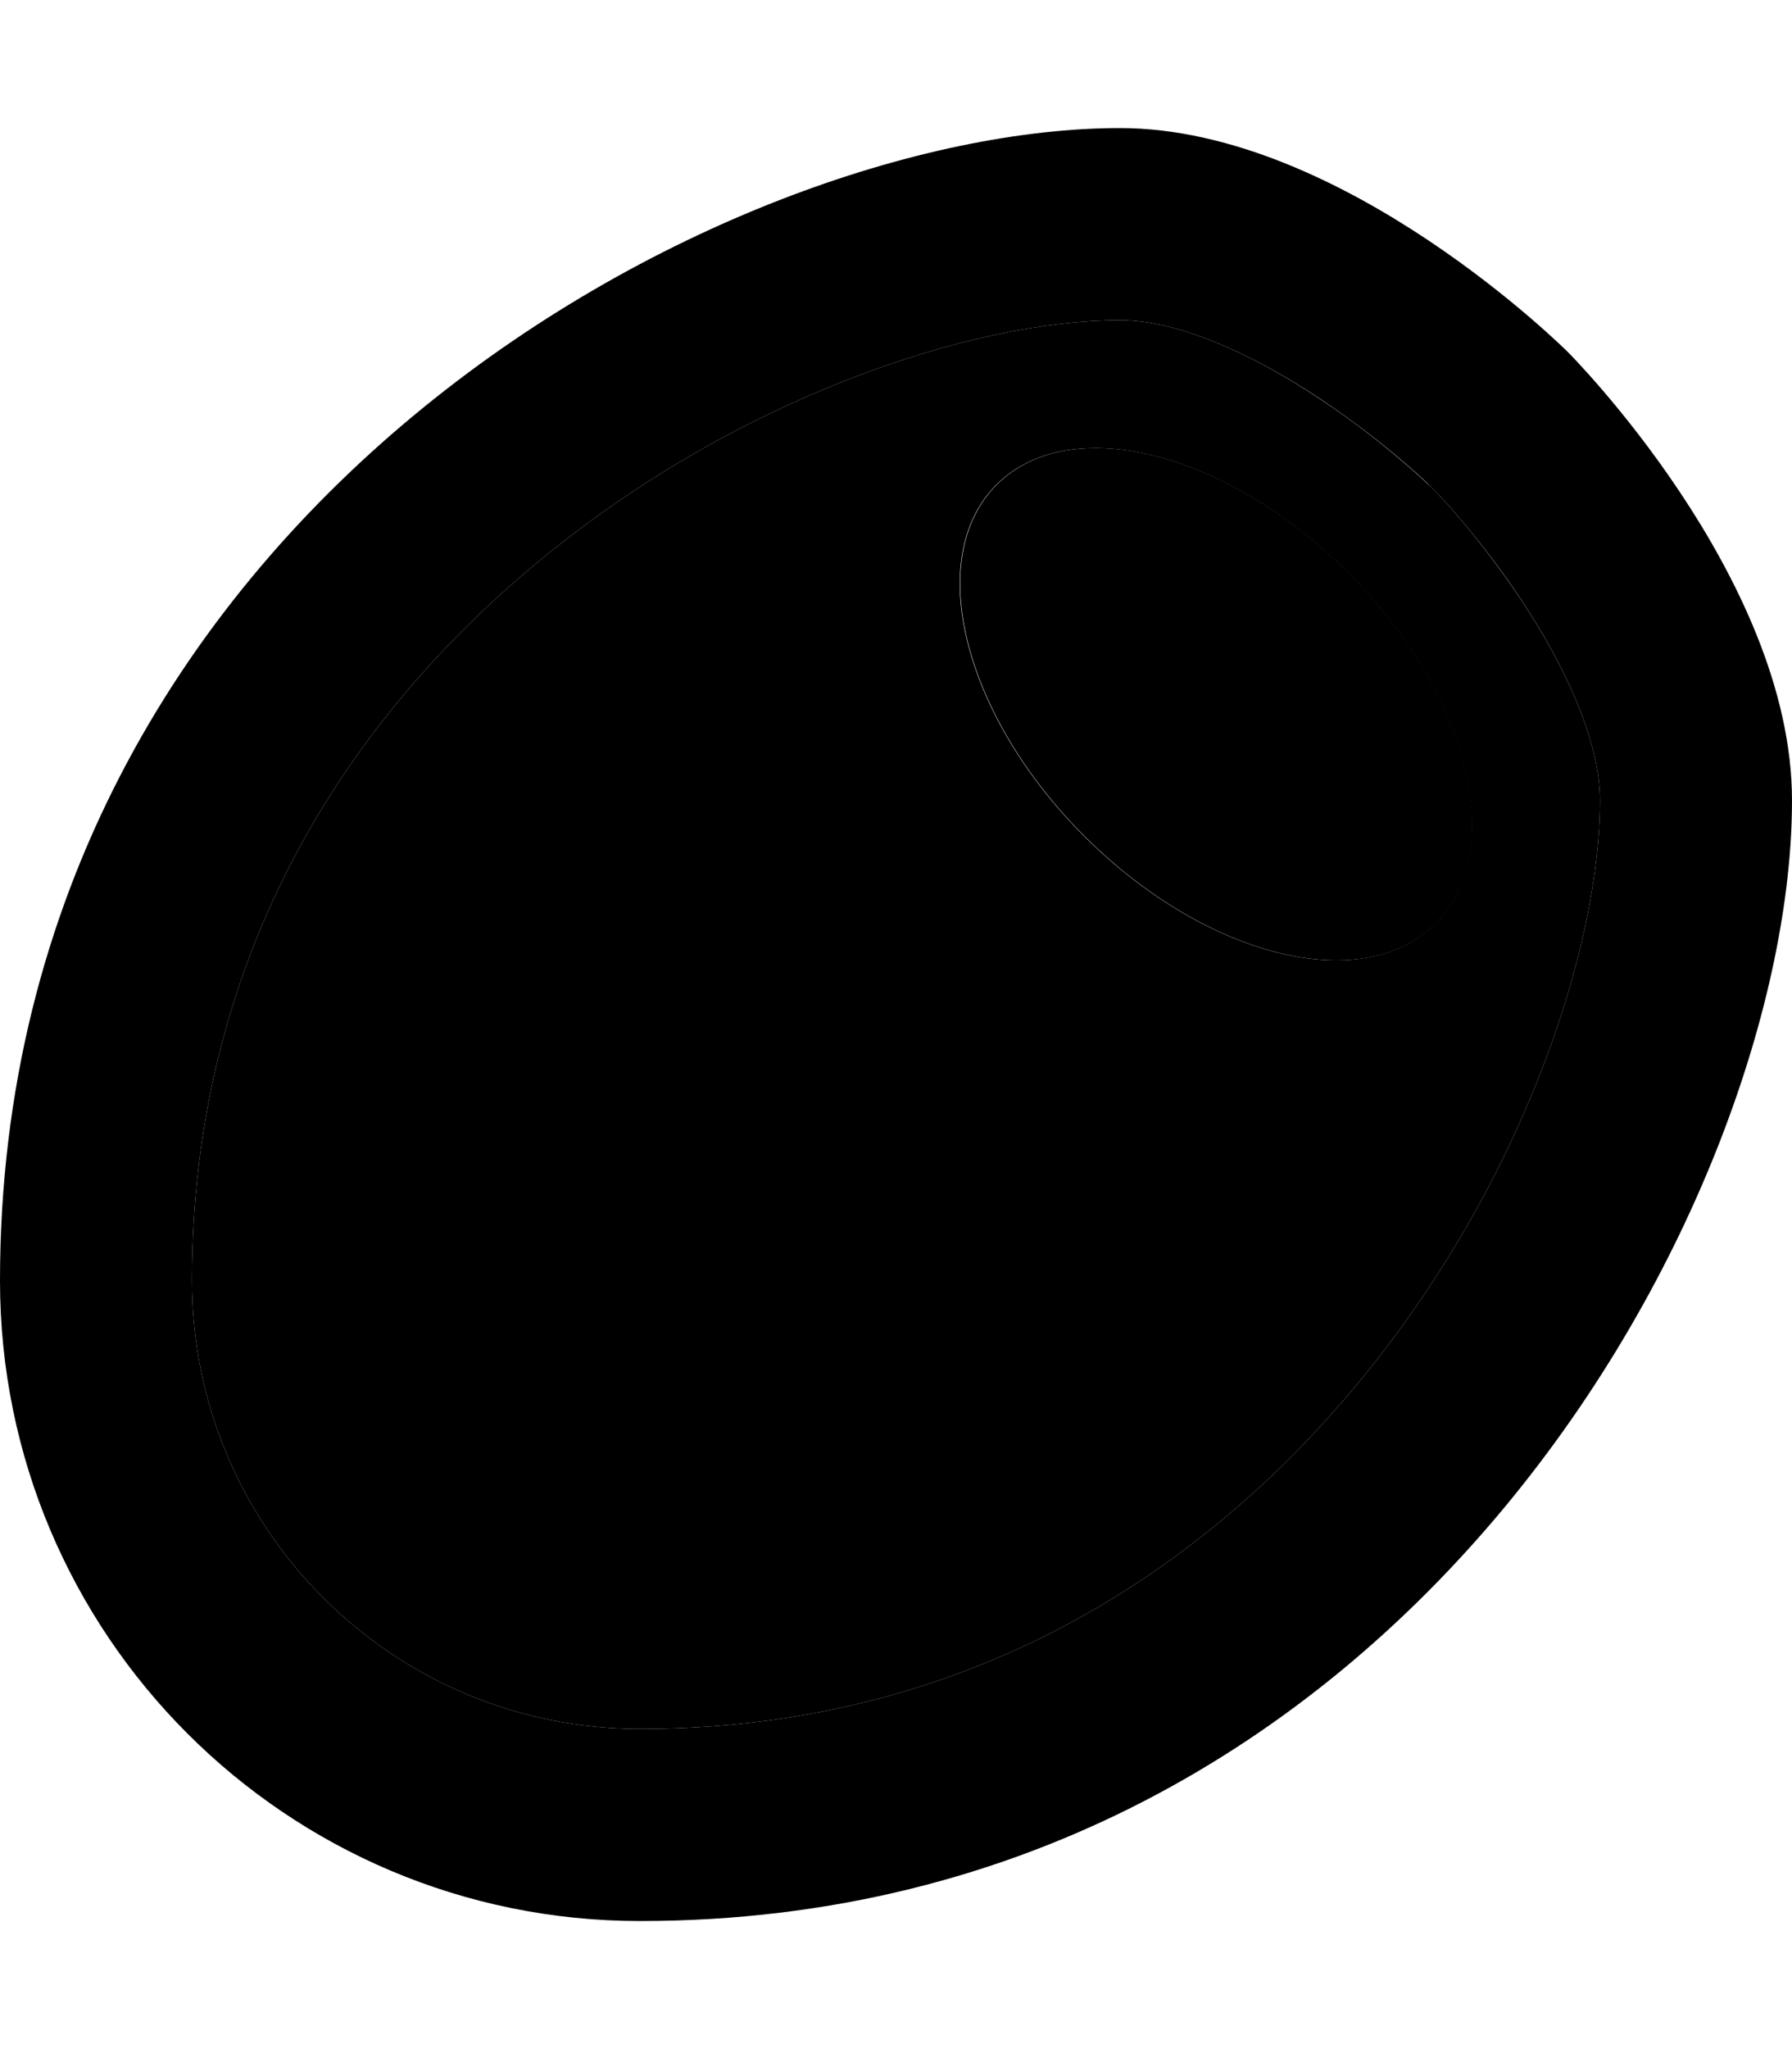 <svg xmlns="http://www.w3.org/2000/svg" viewBox="0 0 448 512"><path class="pr-icon-duotone-secondary" d="M48 320c0 61.9 50.1 112 112 112c79.2 0 138.4-37 179.1-85.9C381 295.7 400 236.3 400 200c0-13.6-7.5-31.8-19.9-50.4c-5.7-8.5-11.4-15.7-15.8-20.8c-2.1-2.5-3.9-4.4-5-5.6c-.6-.6-1-1-1.2-1.2c-.4-.4-.8-.8-1.4-1.3c-1.2-1.1-3.1-2.9-5.6-5c-5-4.3-12.2-10.1-20.8-15.8C311.8 87.5 293.6 80 280 80c-36.3 0-95.7 19-146.1 60.9C85 181.6 48 240.8 48 320zM249.1 121.1c18.2-18.2 57.5-8.4 87.8 21.9s40.1 69.6 21.9 87.8s-57.5 8.4-87.8-21.9s-40.1-69.6-21.9-87.8z"/><path class="pr-icon-duotone-primary" d="M160 432C98.1 432 48 381.9 48 320c0-79.2 37-138.4 85.9-179.1C184.3 99 243.7 80 280 80c13.6 0 31.8 7.5 50.4 19.9c8.5 5.7 15.7 11.4 20.8 15.8c2.5 2.1 4.4 3.9 5.6 5c.6 .6 1 1 1.2 1.2l.1 .1 .1 .1c.2 .2 .6 .6 1.2 1.2c1.1 1.2 2.9 3.1 5 5.6c4.3 5 10.1 12.2 15.8 20.8C392.5 168.2 400 186.4 400 200c0 36.3-19 95.7-60.9 146.1C298.4 395 239.2 432 160 432zM0 320c0 88.4 71.6 160 160 160c192 0 288-181.9 288-280c0-56-56-112-56-112s-56-56-112-56C181.9 32 0 128 0 320zM271.1 208.9c30.3 30.3 69.6 40.1 87.8 21.9s8.4-57.5-21.9-87.8s-69.6-40.1-87.8-21.9s-8.4 57.5 21.9 87.8z"/></svg>